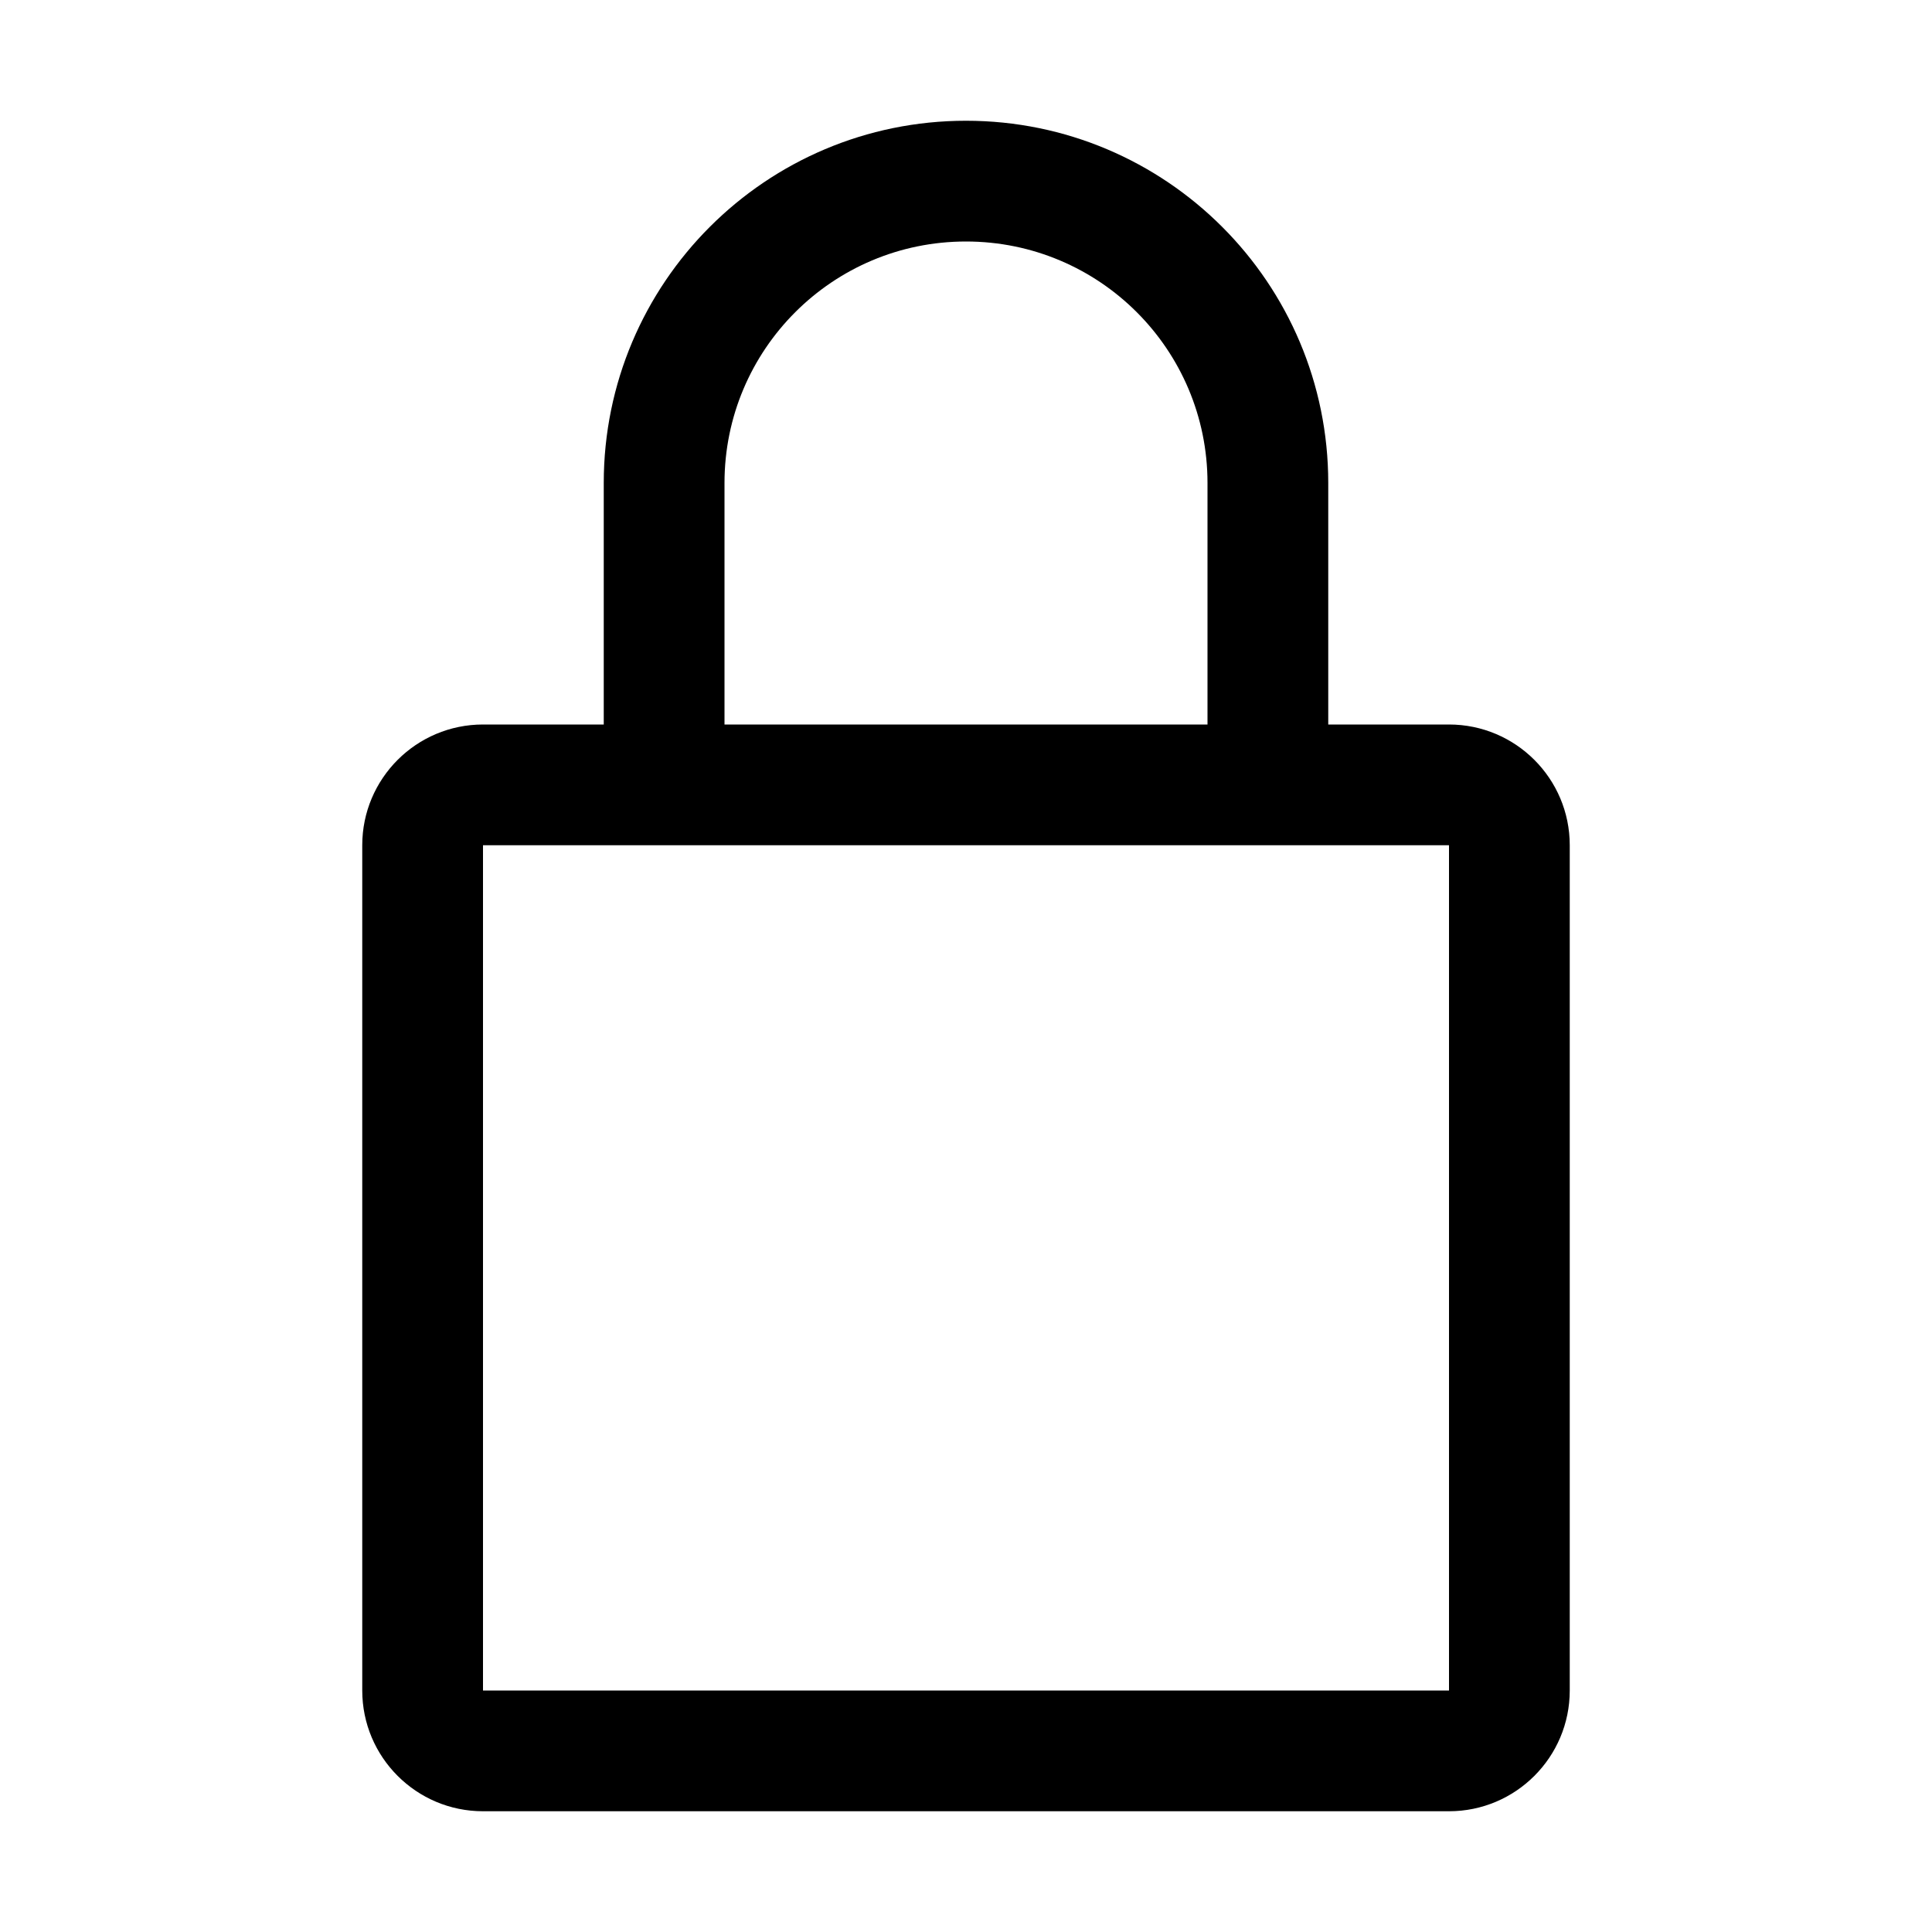 <svg width="16" height="16" viewBox="0 0 16 16" fill="none" xmlns="http://www.w3.org/2000/svg">
<path id="Vector" fill-rule="evenodd" clip-rule="evenodd" d="M6 4C6 2.895 6.895 2 8 2C9.105 2 10 2.895 10 4V6H6V4ZM5 6V4C5 2.343 6.343 1 8 1C9.657 1 11 2.343 11 4V6H12C12.552 6 13 6.448 13 7V14C13 14.552 12.552 15 12 15H4C3.448 15 3 14.552 3 14V7C3 6.448 3.448 6 4 6H5ZM4 14V7H12V14H4Z" fill="context-fill"/>
</svg>
